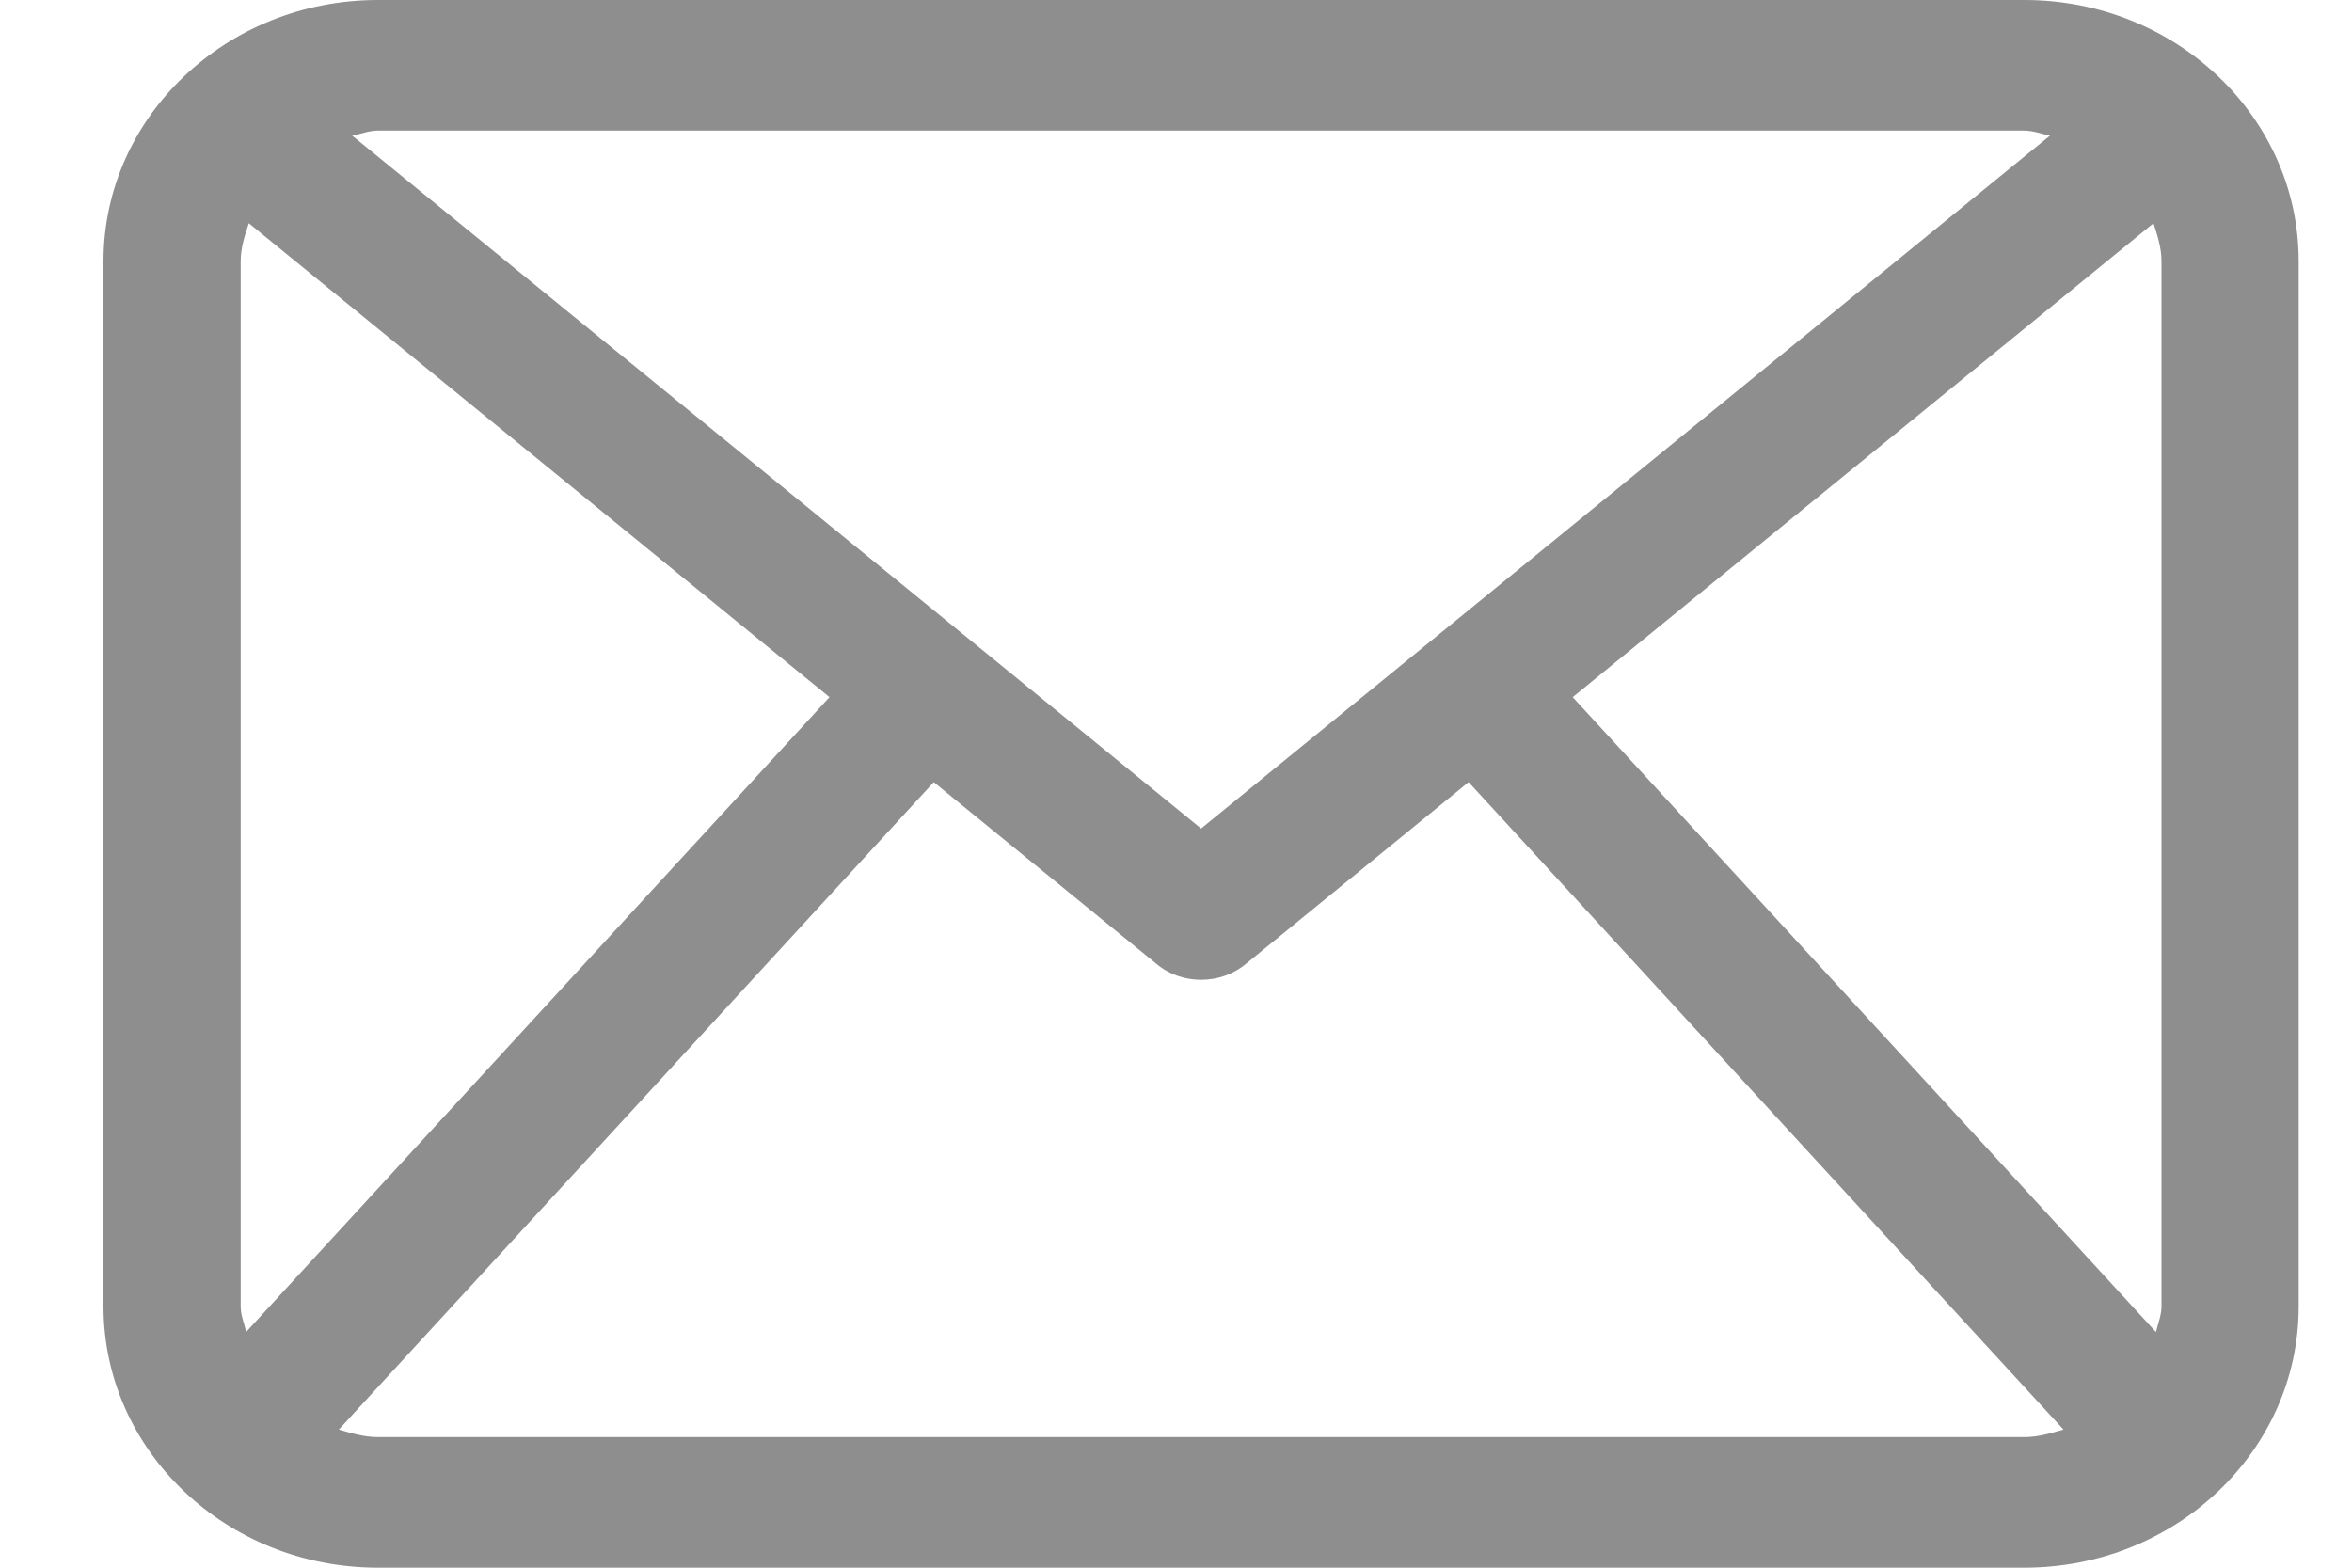 <svg width="15" height="10" viewBox="0 0 15 10" fill="none" xmlns="http://www.w3.org/2000/svg">
<path d="M12.91 0H2.41C1.444 0 0.66 0.746 0.66 1.667V8.333C0.66 9.254 1.444 10 2.41 10H12.91C13.877 10 14.66 9.254 14.66 8.333V1.667C14.66 0.746 13.877 0 12.91 0ZM10.03 4.447L13.734 1.424C13.759 1.502 13.785 1.58 13.785 1.667V8.333C13.785 8.391 13.762 8.442 13.75 8.497L10.03 4.447ZM12.91 0.833C12.968 0.833 13.02 0.855 13.074 0.865L7.66 5.285L2.246 0.865C2.301 0.855 2.352 0.833 2.41 0.833H12.91ZM1.57 8.496C1.558 8.442 1.535 8.391 1.535 8.333V1.667C1.535 1.58 1.561 1.502 1.587 1.424L5.29 4.447L1.57 8.496ZM2.41 9.167C2.322 9.167 2.241 9.142 2.161 9.119L5.955 4.989L7.376 6.149C7.457 6.217 7.559 6.25 7.66 6.25C7.761 6.25 7.863 6.217 7.945 6.149L9.366 4.989L13.16 9.119C13.079 9.142 12.999 9.167 12.91 9.167H2.41Z" fill="#8E8E8E"/>
</svg>
